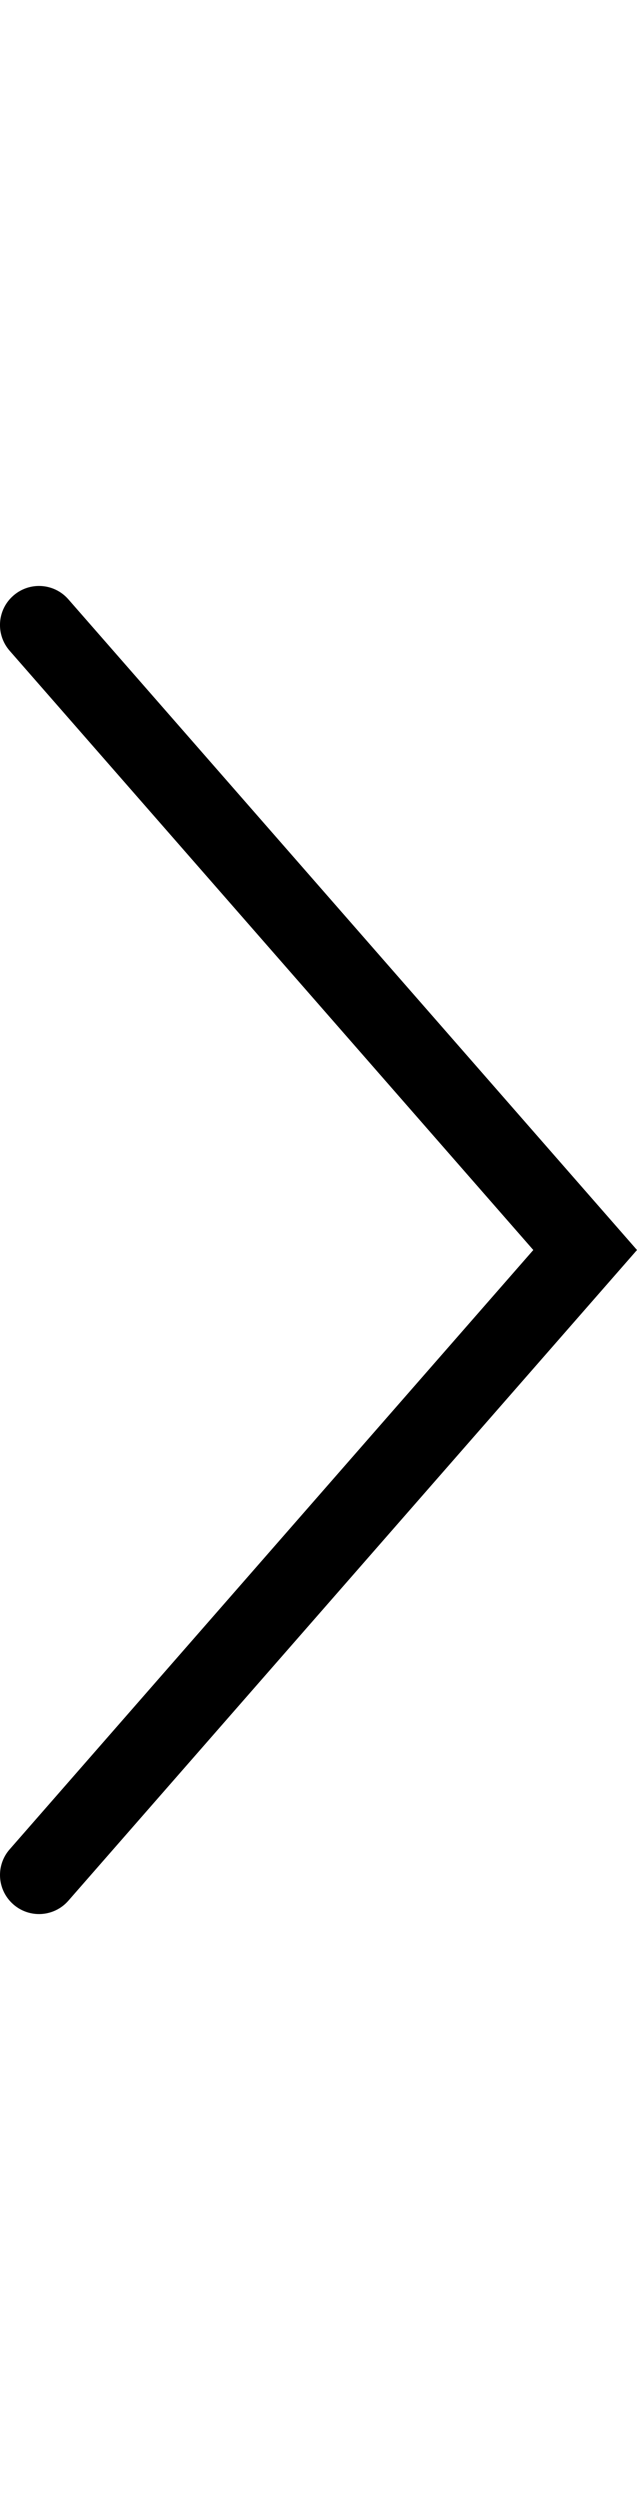 <?xml version="1.0" encoding="utf-8"?>
<!-- Generator: Adobe Illustrator 19.2.1, SVG Export Plug-In . SVG Version: 6.00 Build 0)  -->
<svg version="1.1" id="Layer_1" xmlns="http://www.w3.org/2000/svg" xmlns:xlink="http://www.w3.org/1999/xlink" x="0px" y="0px"
	 width="8.164px" height="32px" viewBox="0 0 8.164 32" style="enable-background:new 0 0 8.164 32;" xml:space="preserve">
<path d="M0.876,24.329L8.164,16L0.876,7.671C0.694,7.463,0.379,7.442,0.171,7.624c-0.209,0.182-0.229,0.498-0.047,0.706L6.835,16
	l-6.711,7.671C0.041,23.765,0,23.883,0,24c0,0.139,0.058,0.277,0.171,0.376C0.379,24.558,0.694,24.537,0.876,24.329z"/>
</svg>
